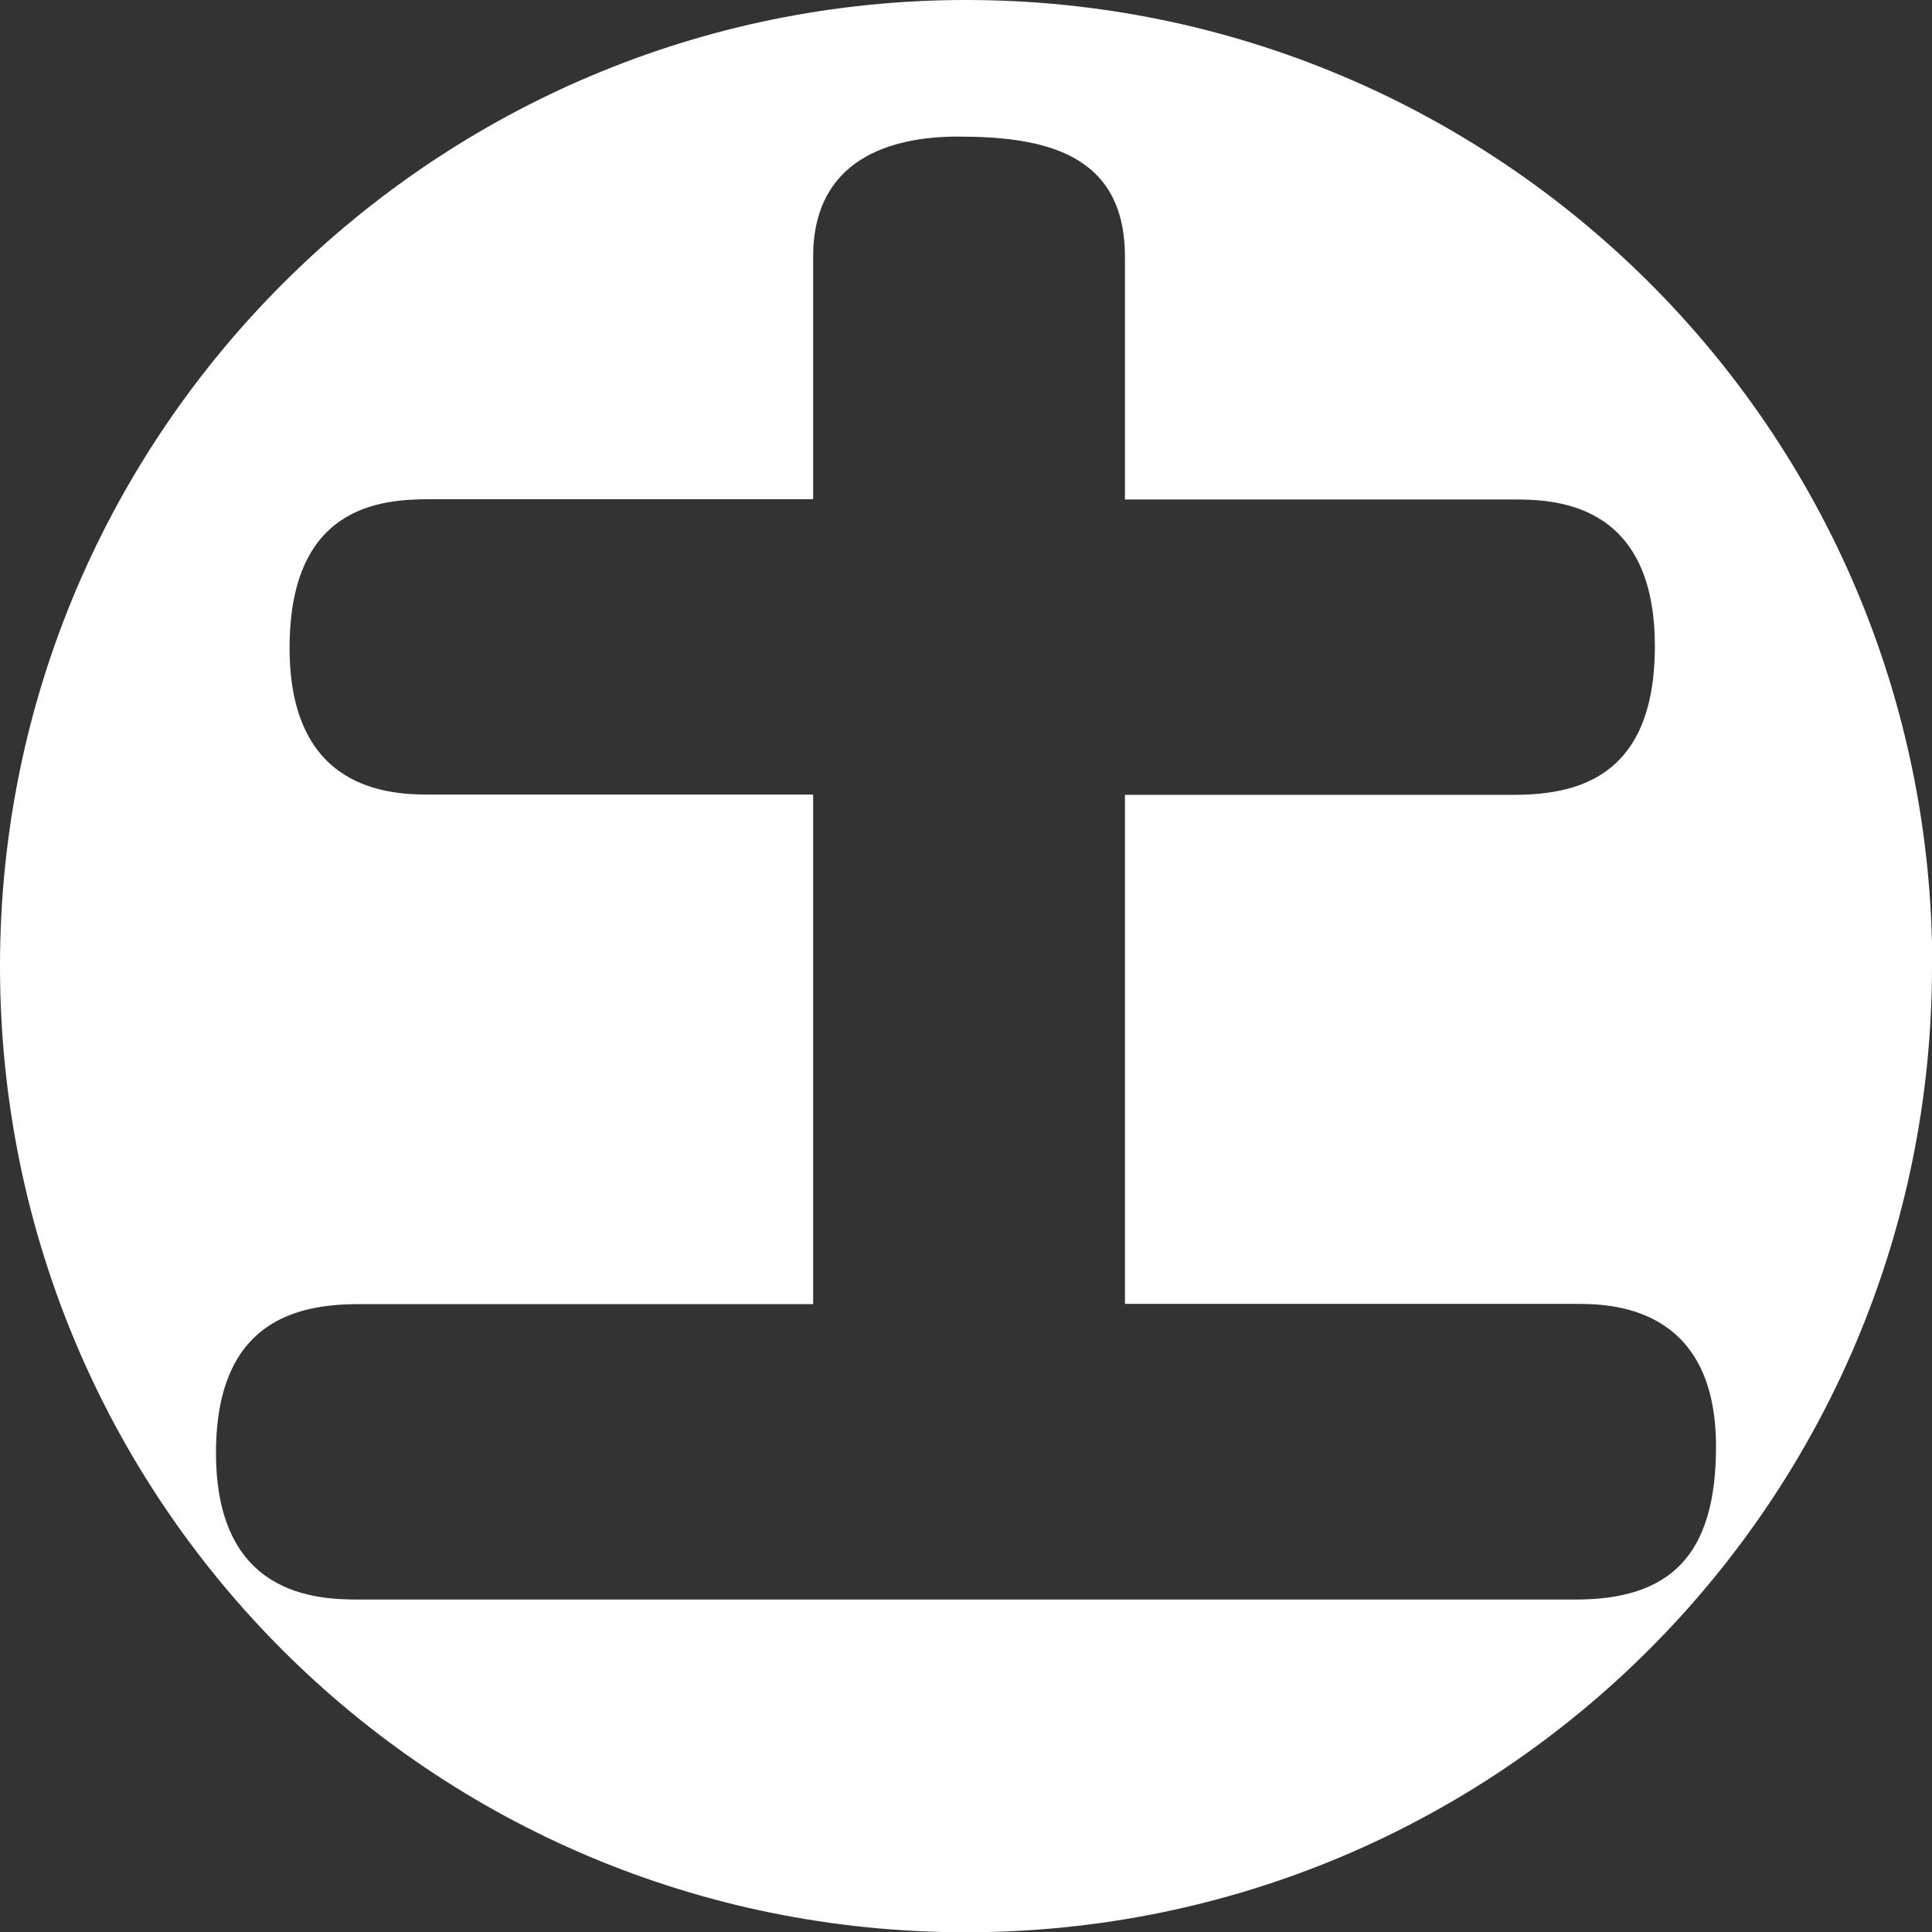 <?xml version="1.0" encoding="UTF-8"?><svg id="Layer_1" xmlns="http://www.w3.org/2000/svg" viewBox="0 0 72.99 72.99"><rect x="0" y="0" width="72.99" height="72.99" fill="#333333" stroke="none"/><defs><style>.cls-1{fill:#fff;}</style></defs><path class="cls-1" d="M72.99,36.5c0,20.17-16.32,36.5-36.5,36.5S0,56.75,0,36.5,16.48,0,36.5,0s36.5,16.17,36.5,36.5Zm-30.49-17.63V9.7c0-3.93-3.08-4.54-6.31-4.54-2.54,0-5.47,.85-5.47,4.54v9.16h-14.47c-1.85,0-5.31,.23-5.31,5.62s3.77,5.54,5.31,5.54h14.47v19.25H13.55c-2.31,0-5.39,.62-5.39,5.62,0,5.39,3.77,5.54,5.39,5.54H59.52c3.54,0,5.31-1.62,5.31-5.78,0-5.39-4.08-5.39-5.31-5.39h-17.02V30.03h14.63c2.31,0,5.39-.54,5.39-5.62,0-5.54-3.93-5.54-5.39-5.54h-14.63Z"/></svg>